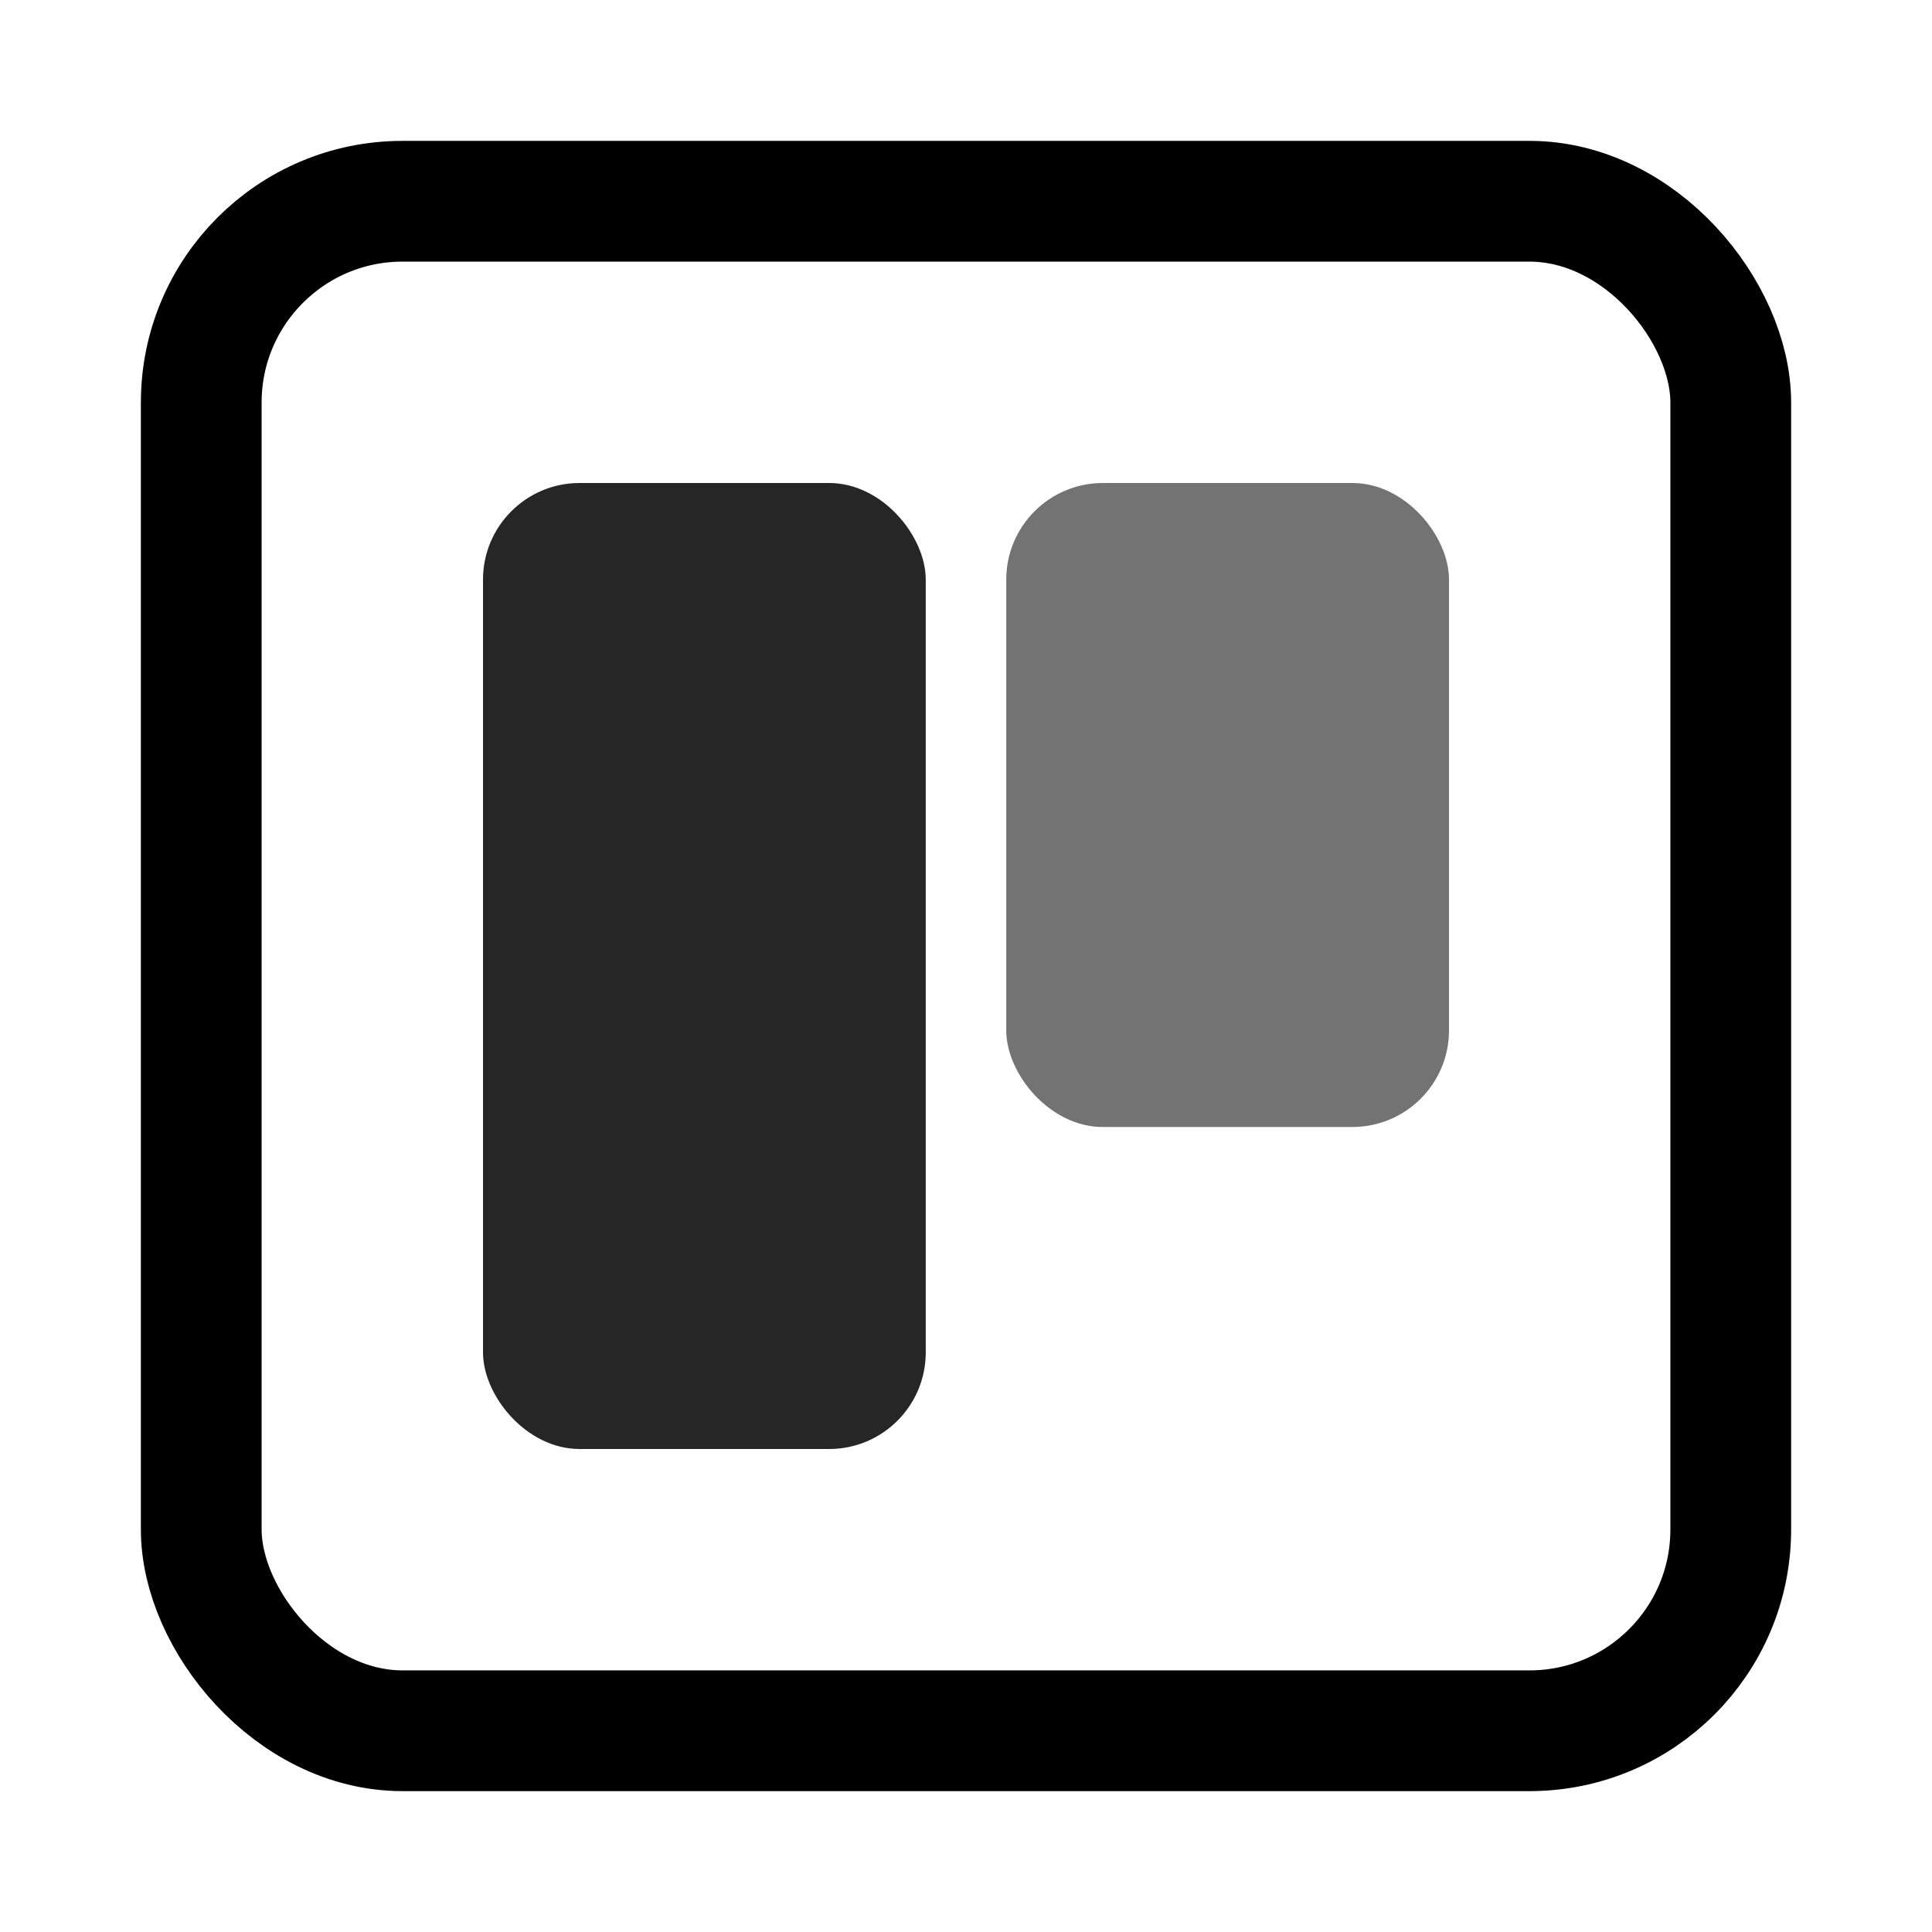 <svg viewBox="0 0 24 24" xmlns="http://www.w3.org/2000/svg">
  <rect x="2.5" y="2.5" width="19" height="19" rx="2.5" ry="2.5" fill="none" stroke="currentColor" stroke-width="1.5" />
  <rect x="6" y="6" width="5.5" height="12" rx="1.2" ry="1.2" fill="currentColor" opacity="0.85" />
  <rect x="12.5" y="6" width="5.5" height="8" rx="1.2" ry="1.2" fill="currentColor" opacity="0.55" />
</svg>

